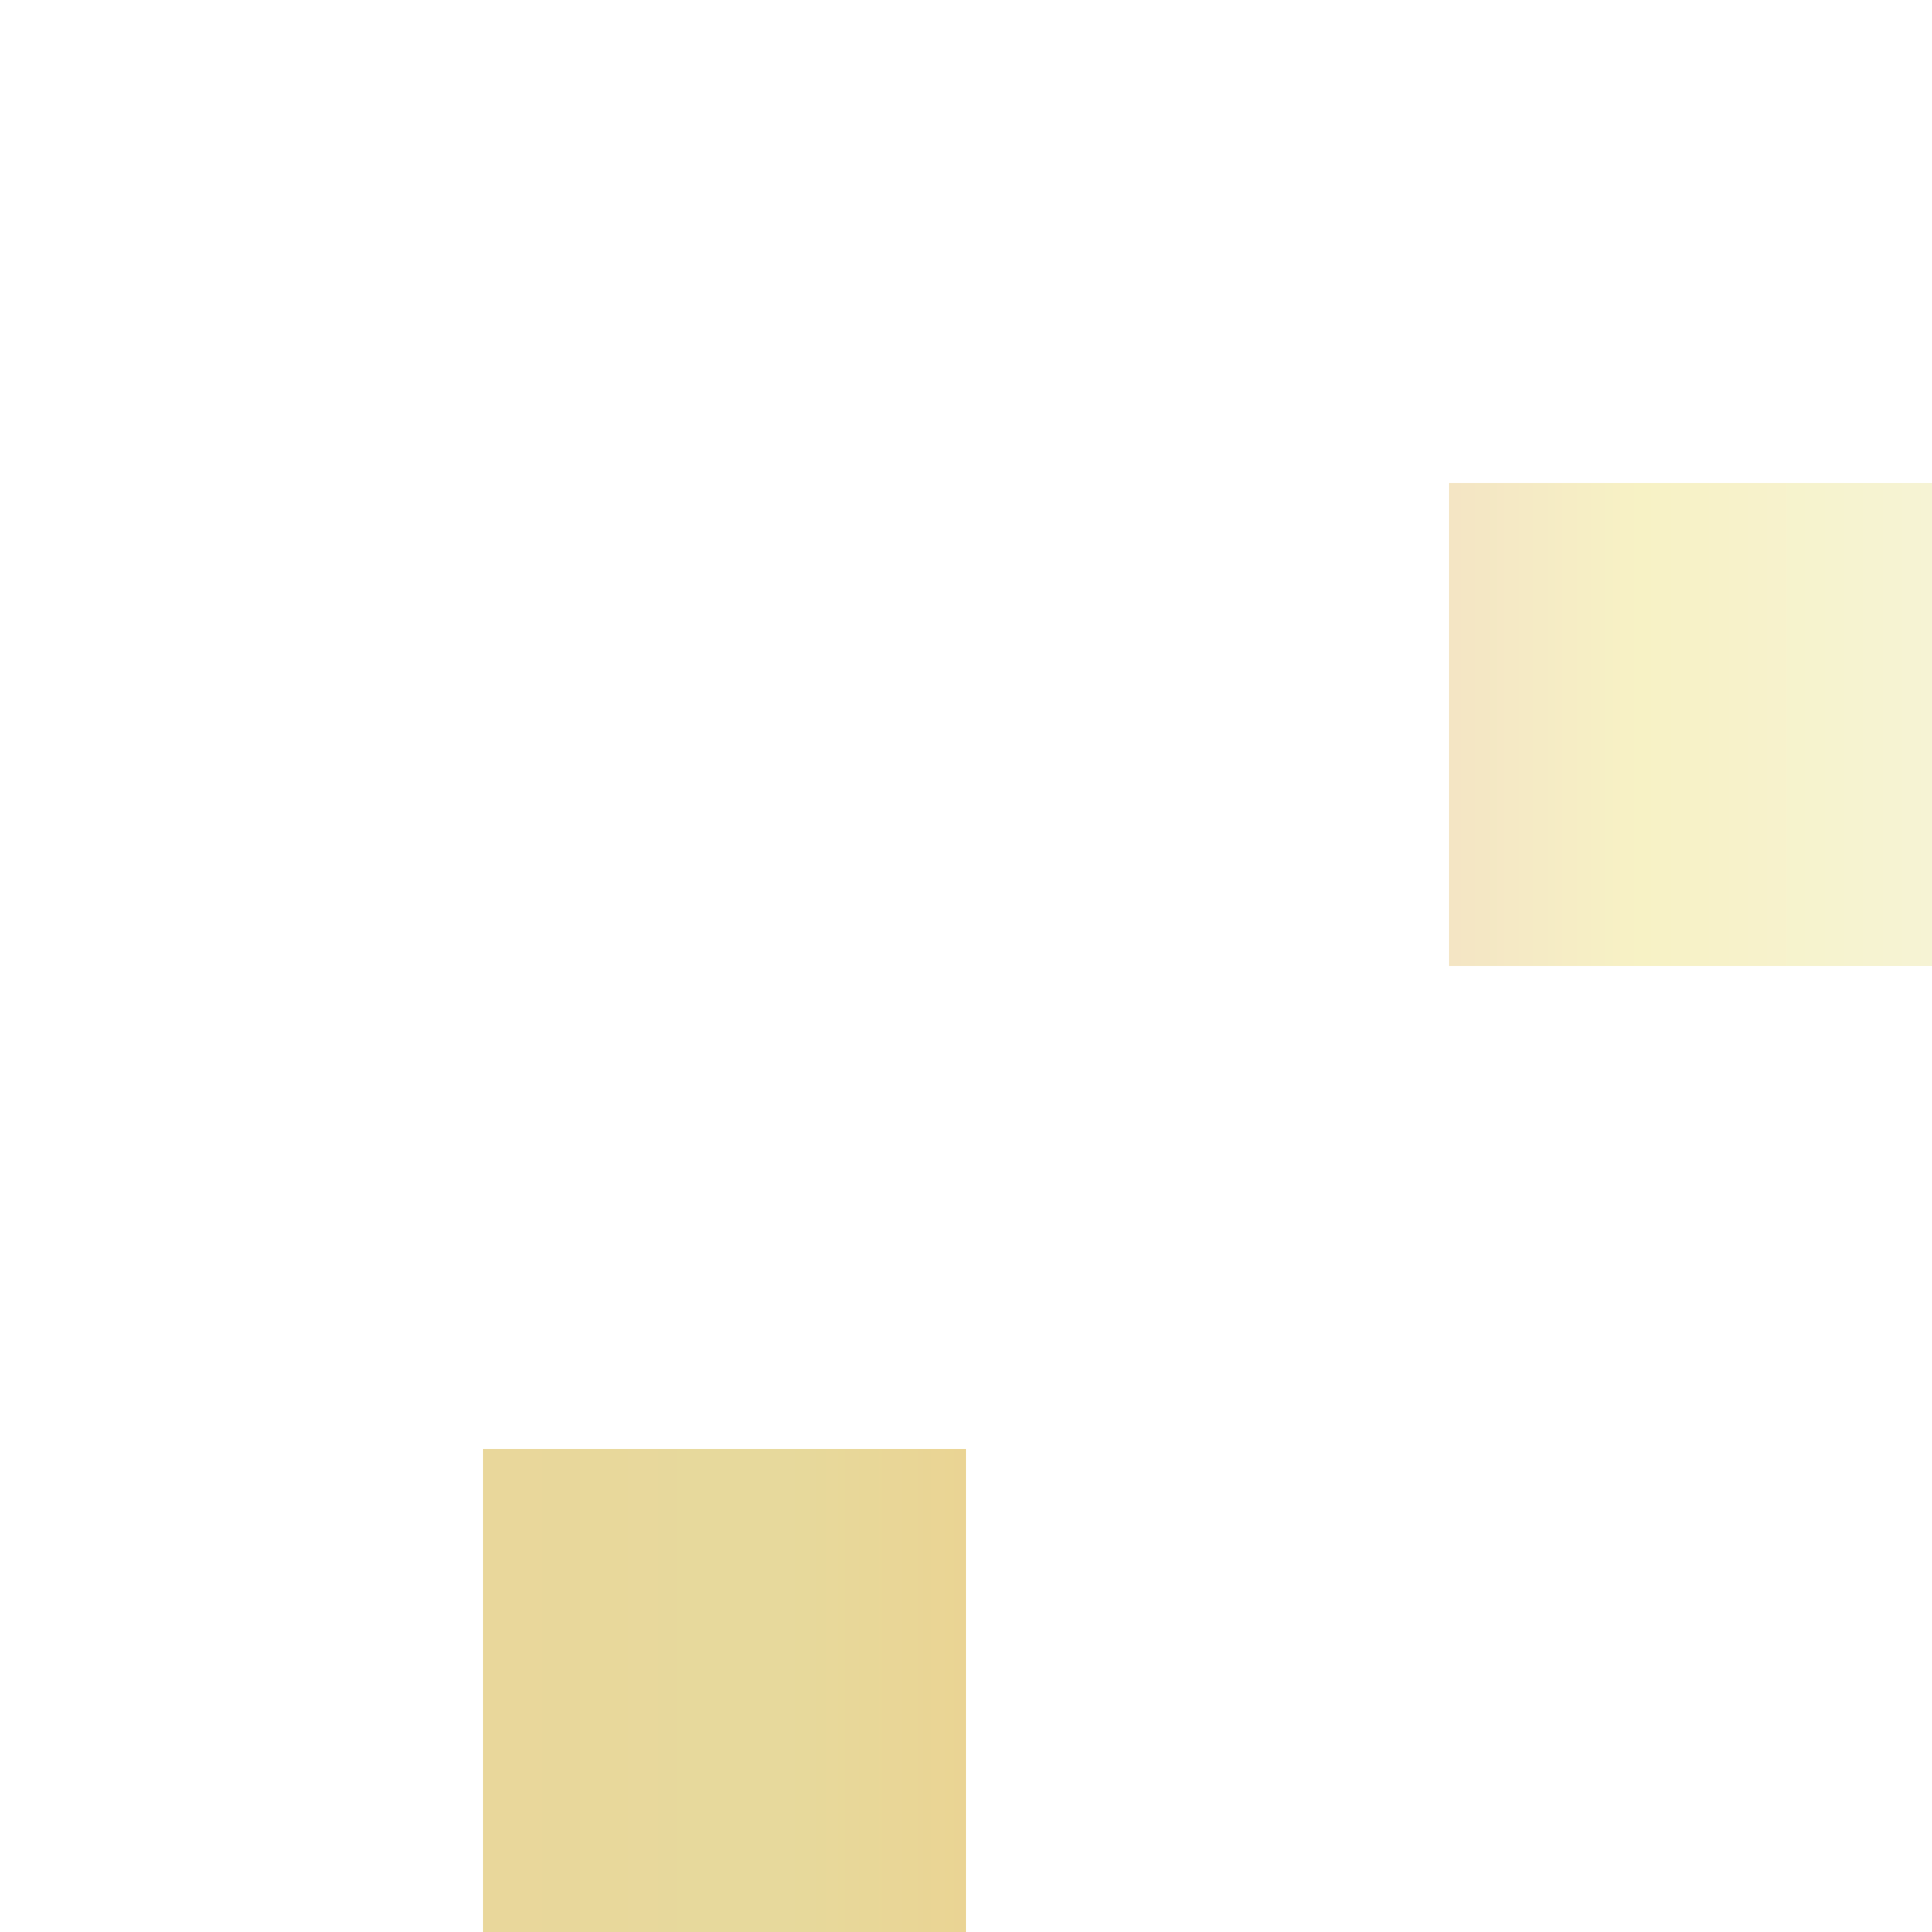 <svg xmlns="http://www.w3.org/2000/svg" width="4" height="4" viewBox="0 0 4 4">
  <defs>
    <linearGradient id="linear" x1="0%" y1="0%" x2="100%" y2="0%">
      <stop offset="0%" stop-color="rgba(212,175,55,1)" />
			<stop offset="20%" stop-color="rgba(207,181,59,1)" />
			<stop offset="40%" stop-color="rgba(218,165,32,1)" />
			<stop offset="60%" stop-color="rgba(230,190,138,1)" />
			<stop offset="80%" stop-color="rgba(240,230,140,1)" />
      <stop offset="100%" stop-color="rgba(238,232,170,1)" />
    </linearGradient>
  </defs>
	<path fill="url(#linear)" fill-opacity="0.5" d="M1 3h1v1H1V3zm2-2h1v1H3V1z"></path>
</svg>
